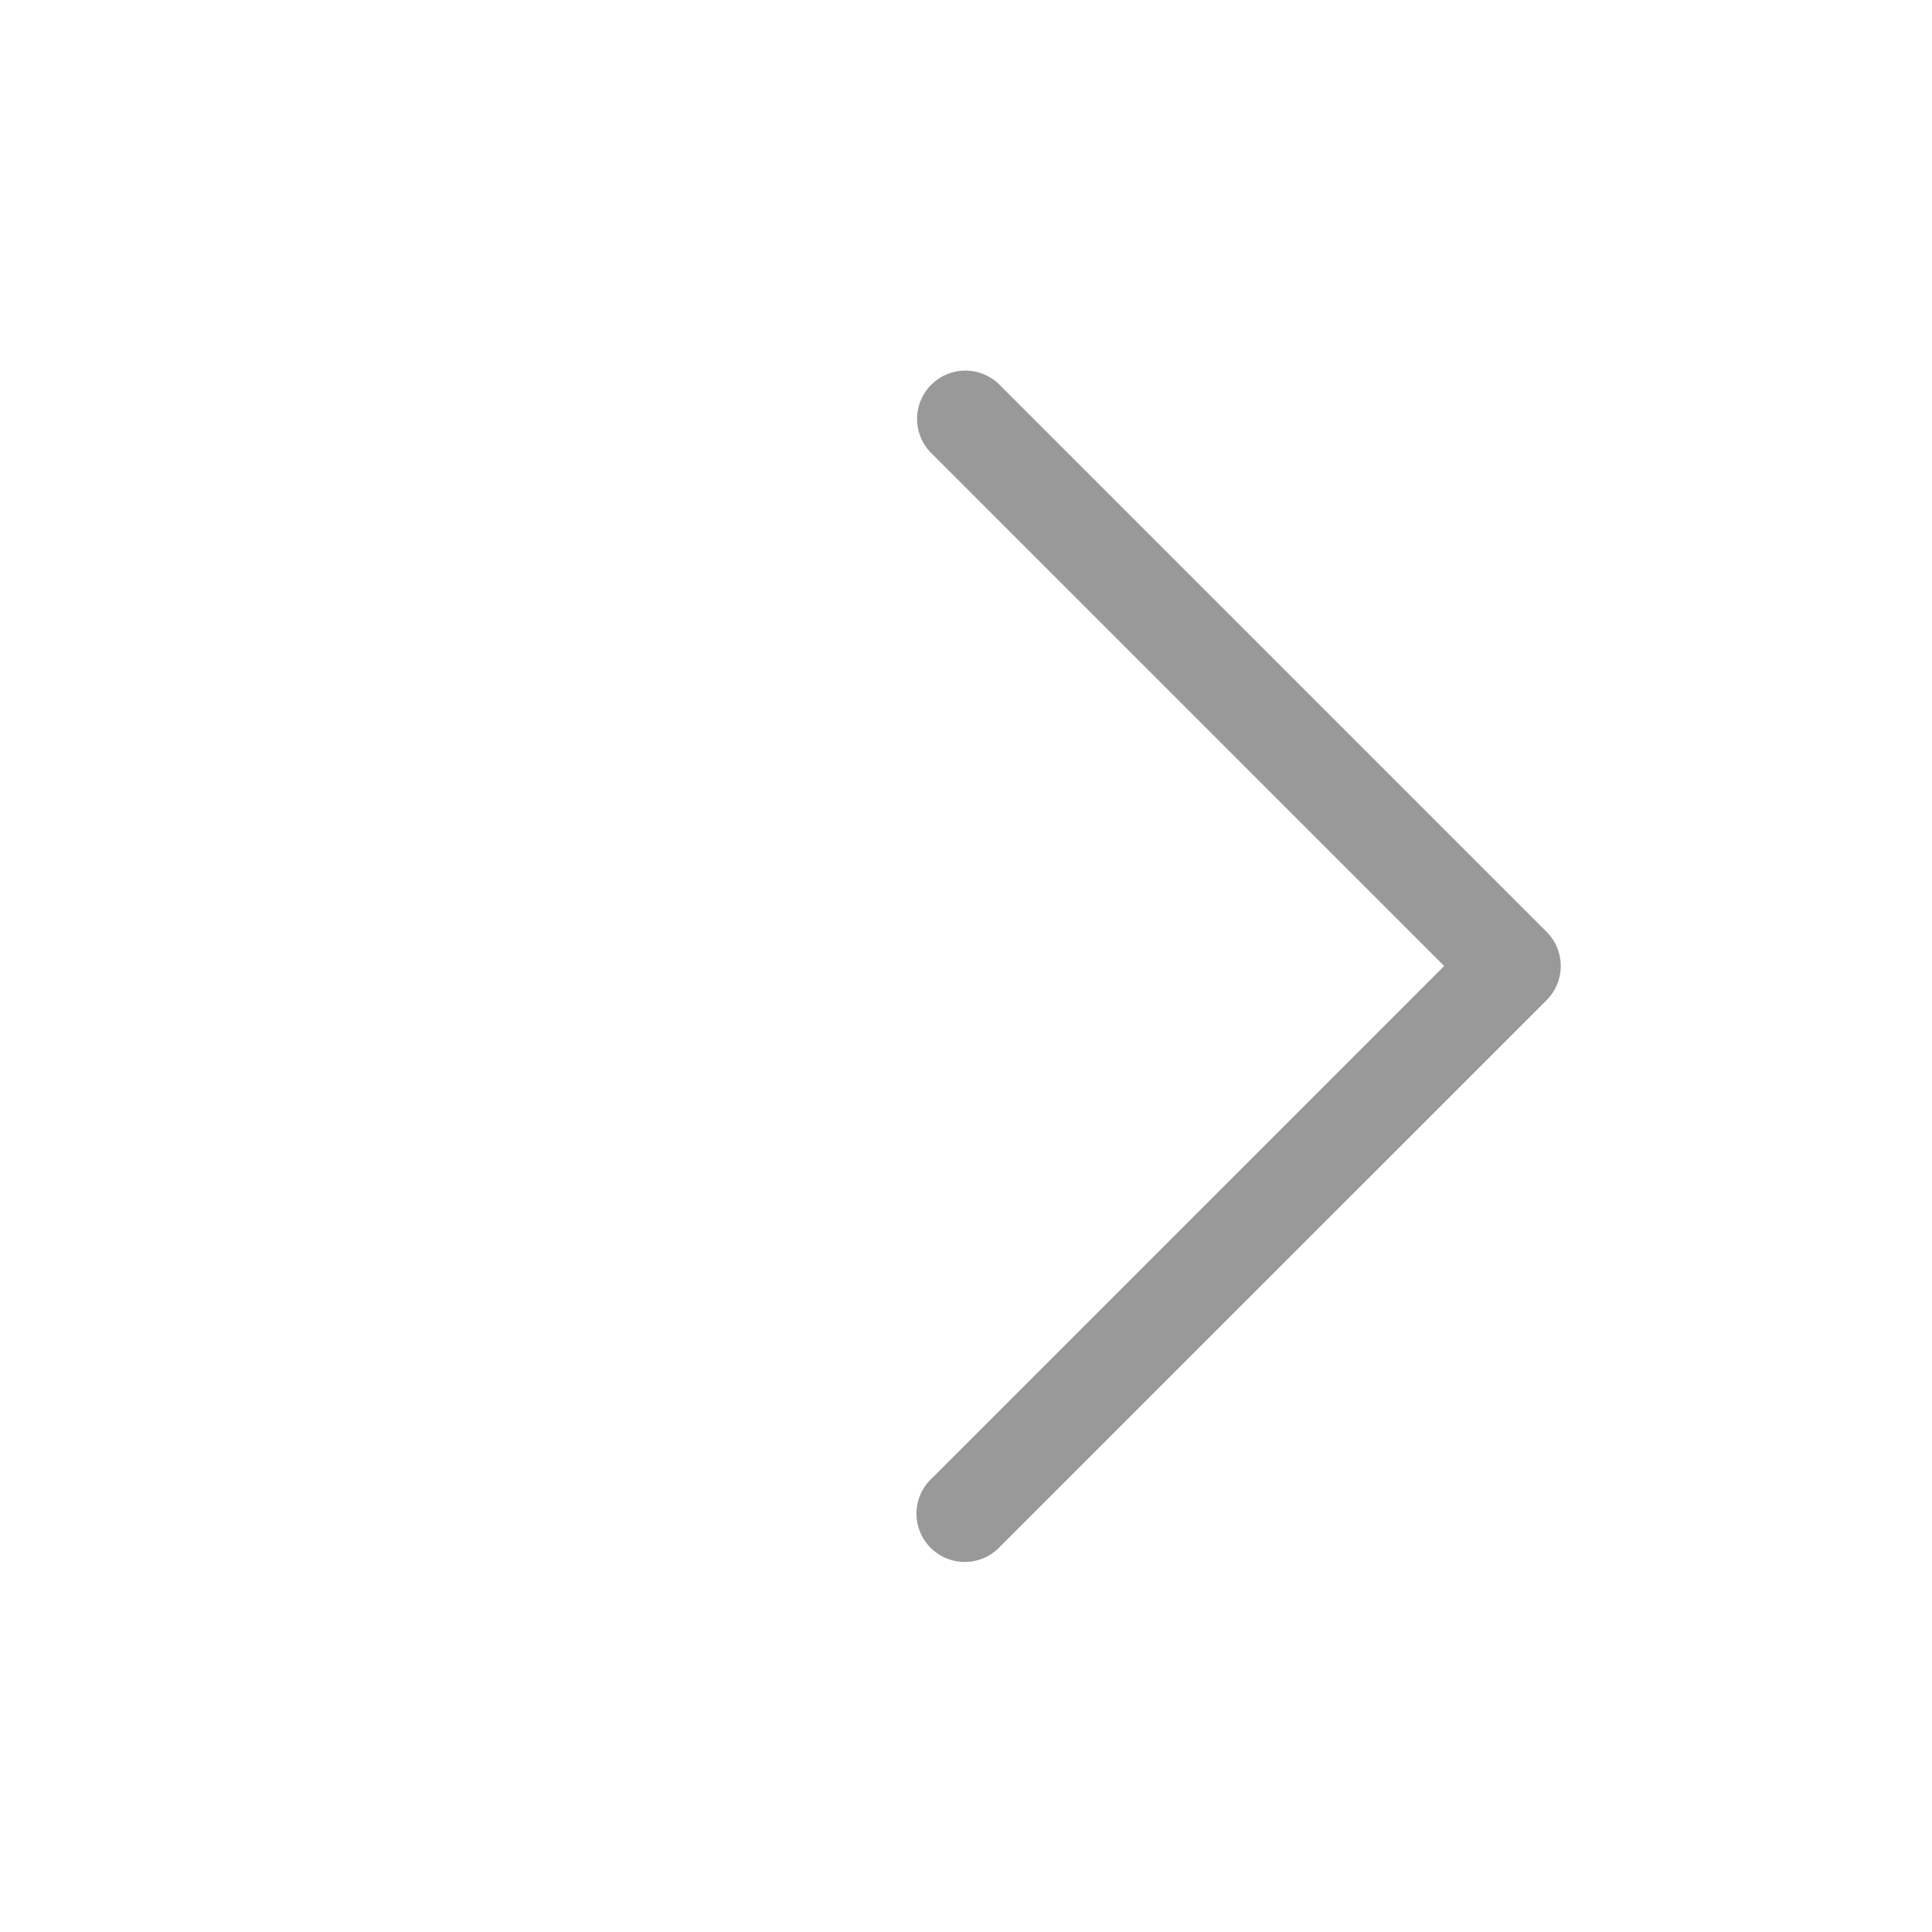 <?xml version="1.0" standalone="no"?><!DOCTYPE svg PUBLIC "-//W3C//DTD SVG 1.1//EN" "http://www.w3.org/Graphics/SVG/1.1/DTD/svg11.dtd"><svg t="1673592660038" class="icon" viewBox="0 0 1024 1024" version="1.1" xmlns="http://www.w3.org/2000/svg" p-id="913" width="16" height="16" xmlns:xlink="http://www.w3.org/1999/xlink"><path d="M765.44 512l-271.531 271.531a25.6 25.6 0 1 0 36.181 36.181l289.655-289.621a25.6 25.6 0 0 0 0-36.181L530.091 204.254a25.6 25.6 0 1 0-36.181 36.215L765.44 512z" fill="#999999" p-id="914"></path></svg>